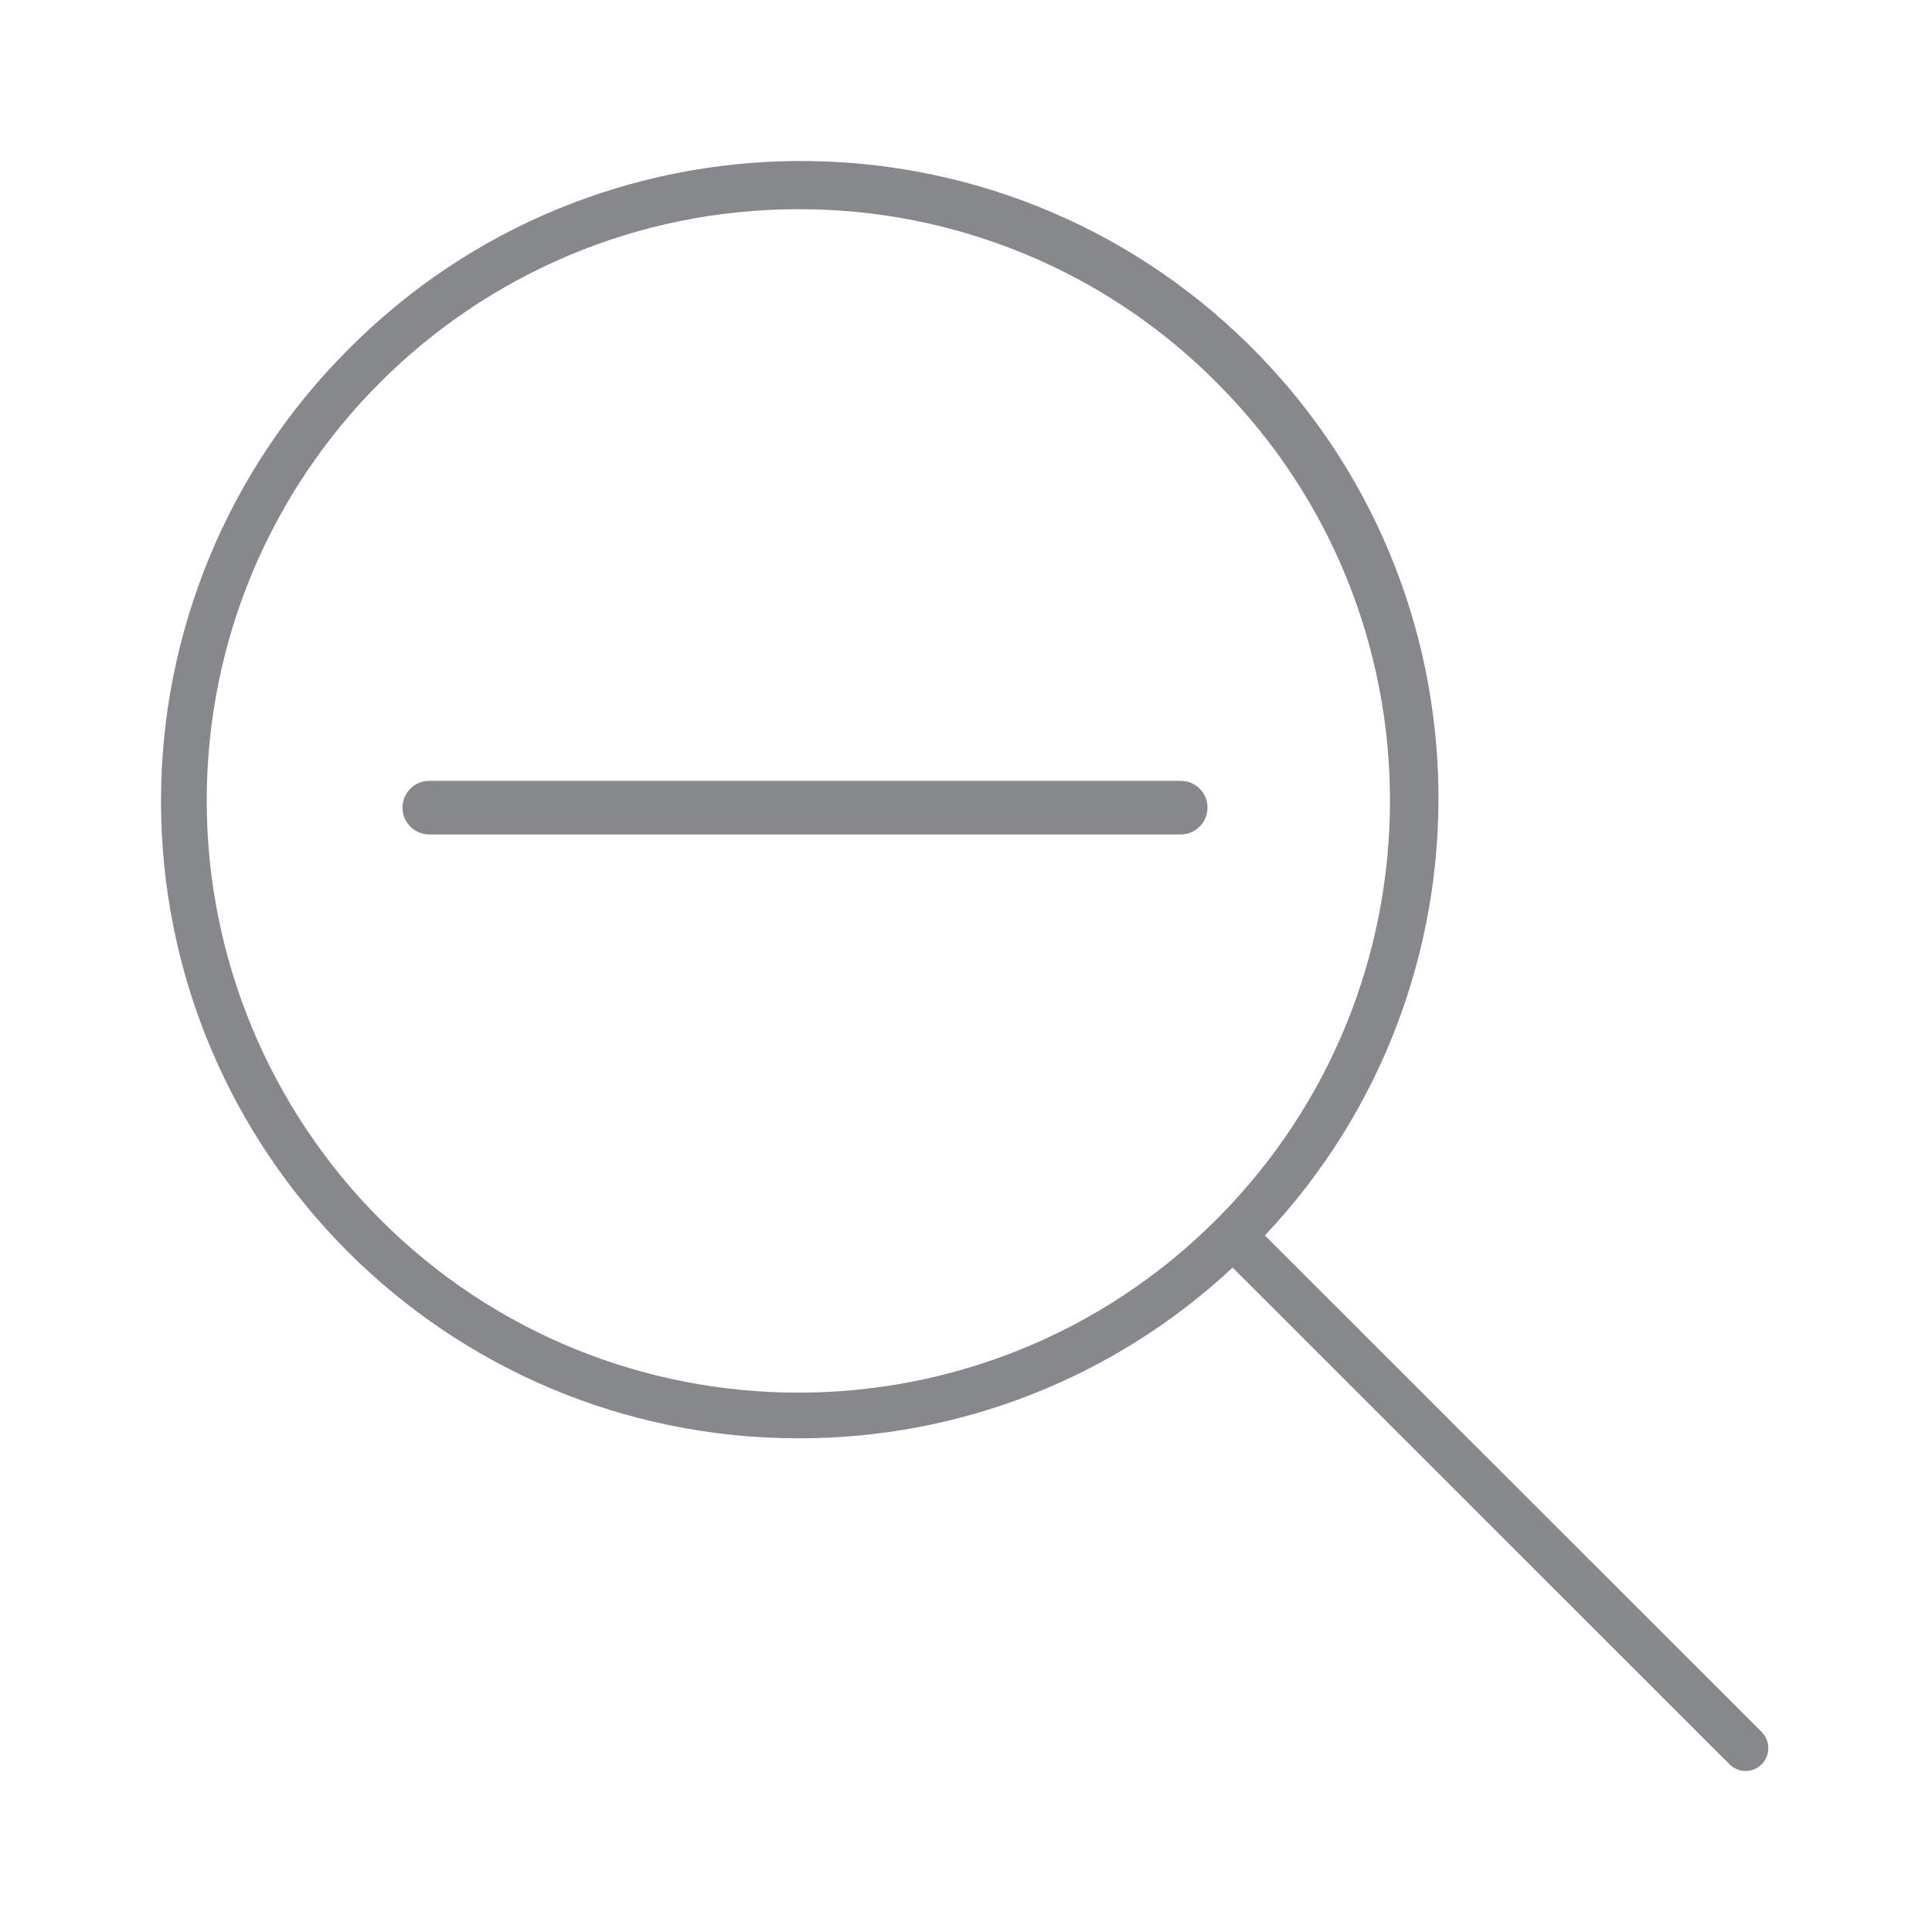 <svg width="24" height="24" viewBox="0 0 24 24" fill="none" xmlns="http://www.w3.org/2000/svg">
<path fill-rule="evenodd" clip-rule="evenodd" d="M9.919 17.867C5.545 17.867 2 14.322 2 9.948C2 7.849 2.835 5.835 4.318 4.349C7.394 1.242 12.408 1.213 15.518 4.287C18.583 7.315 18.655 12.228 15.713 15.347L21.883 21.514C21.994 21.625 21.994 21.804 21.886 21.915C21.832 21.969 21.761 22 21.685 22C21.608 22 21.537 21.969 21.483 21.915L15.312 15.746C13.851 17.112 11.923 17.872 9.919 17.867ZM9.919 2.599C5.86 2.599 2.568 5.889 2.568 9.948C2.568 11.896 3.344 13.765 4.721 15.146C7.59 18.018 12.246 18.018 15.114 15.146C17.983 12.274 17.986 7.621 15.114 4.753C13.74 3.369 11.868 2.594 9.919 2.599ZM5.333 9.7H14.668C14.852 9.7 15.001 9.849 15 10.033C15 10.217 14.851 10.366 14.667 10.366H5.333C5.149 10.366 5 10.217 5 10.033C5 9.848 5.149 9.7 5.333 9.7Z" fill="#86888C"/>
</svg>
